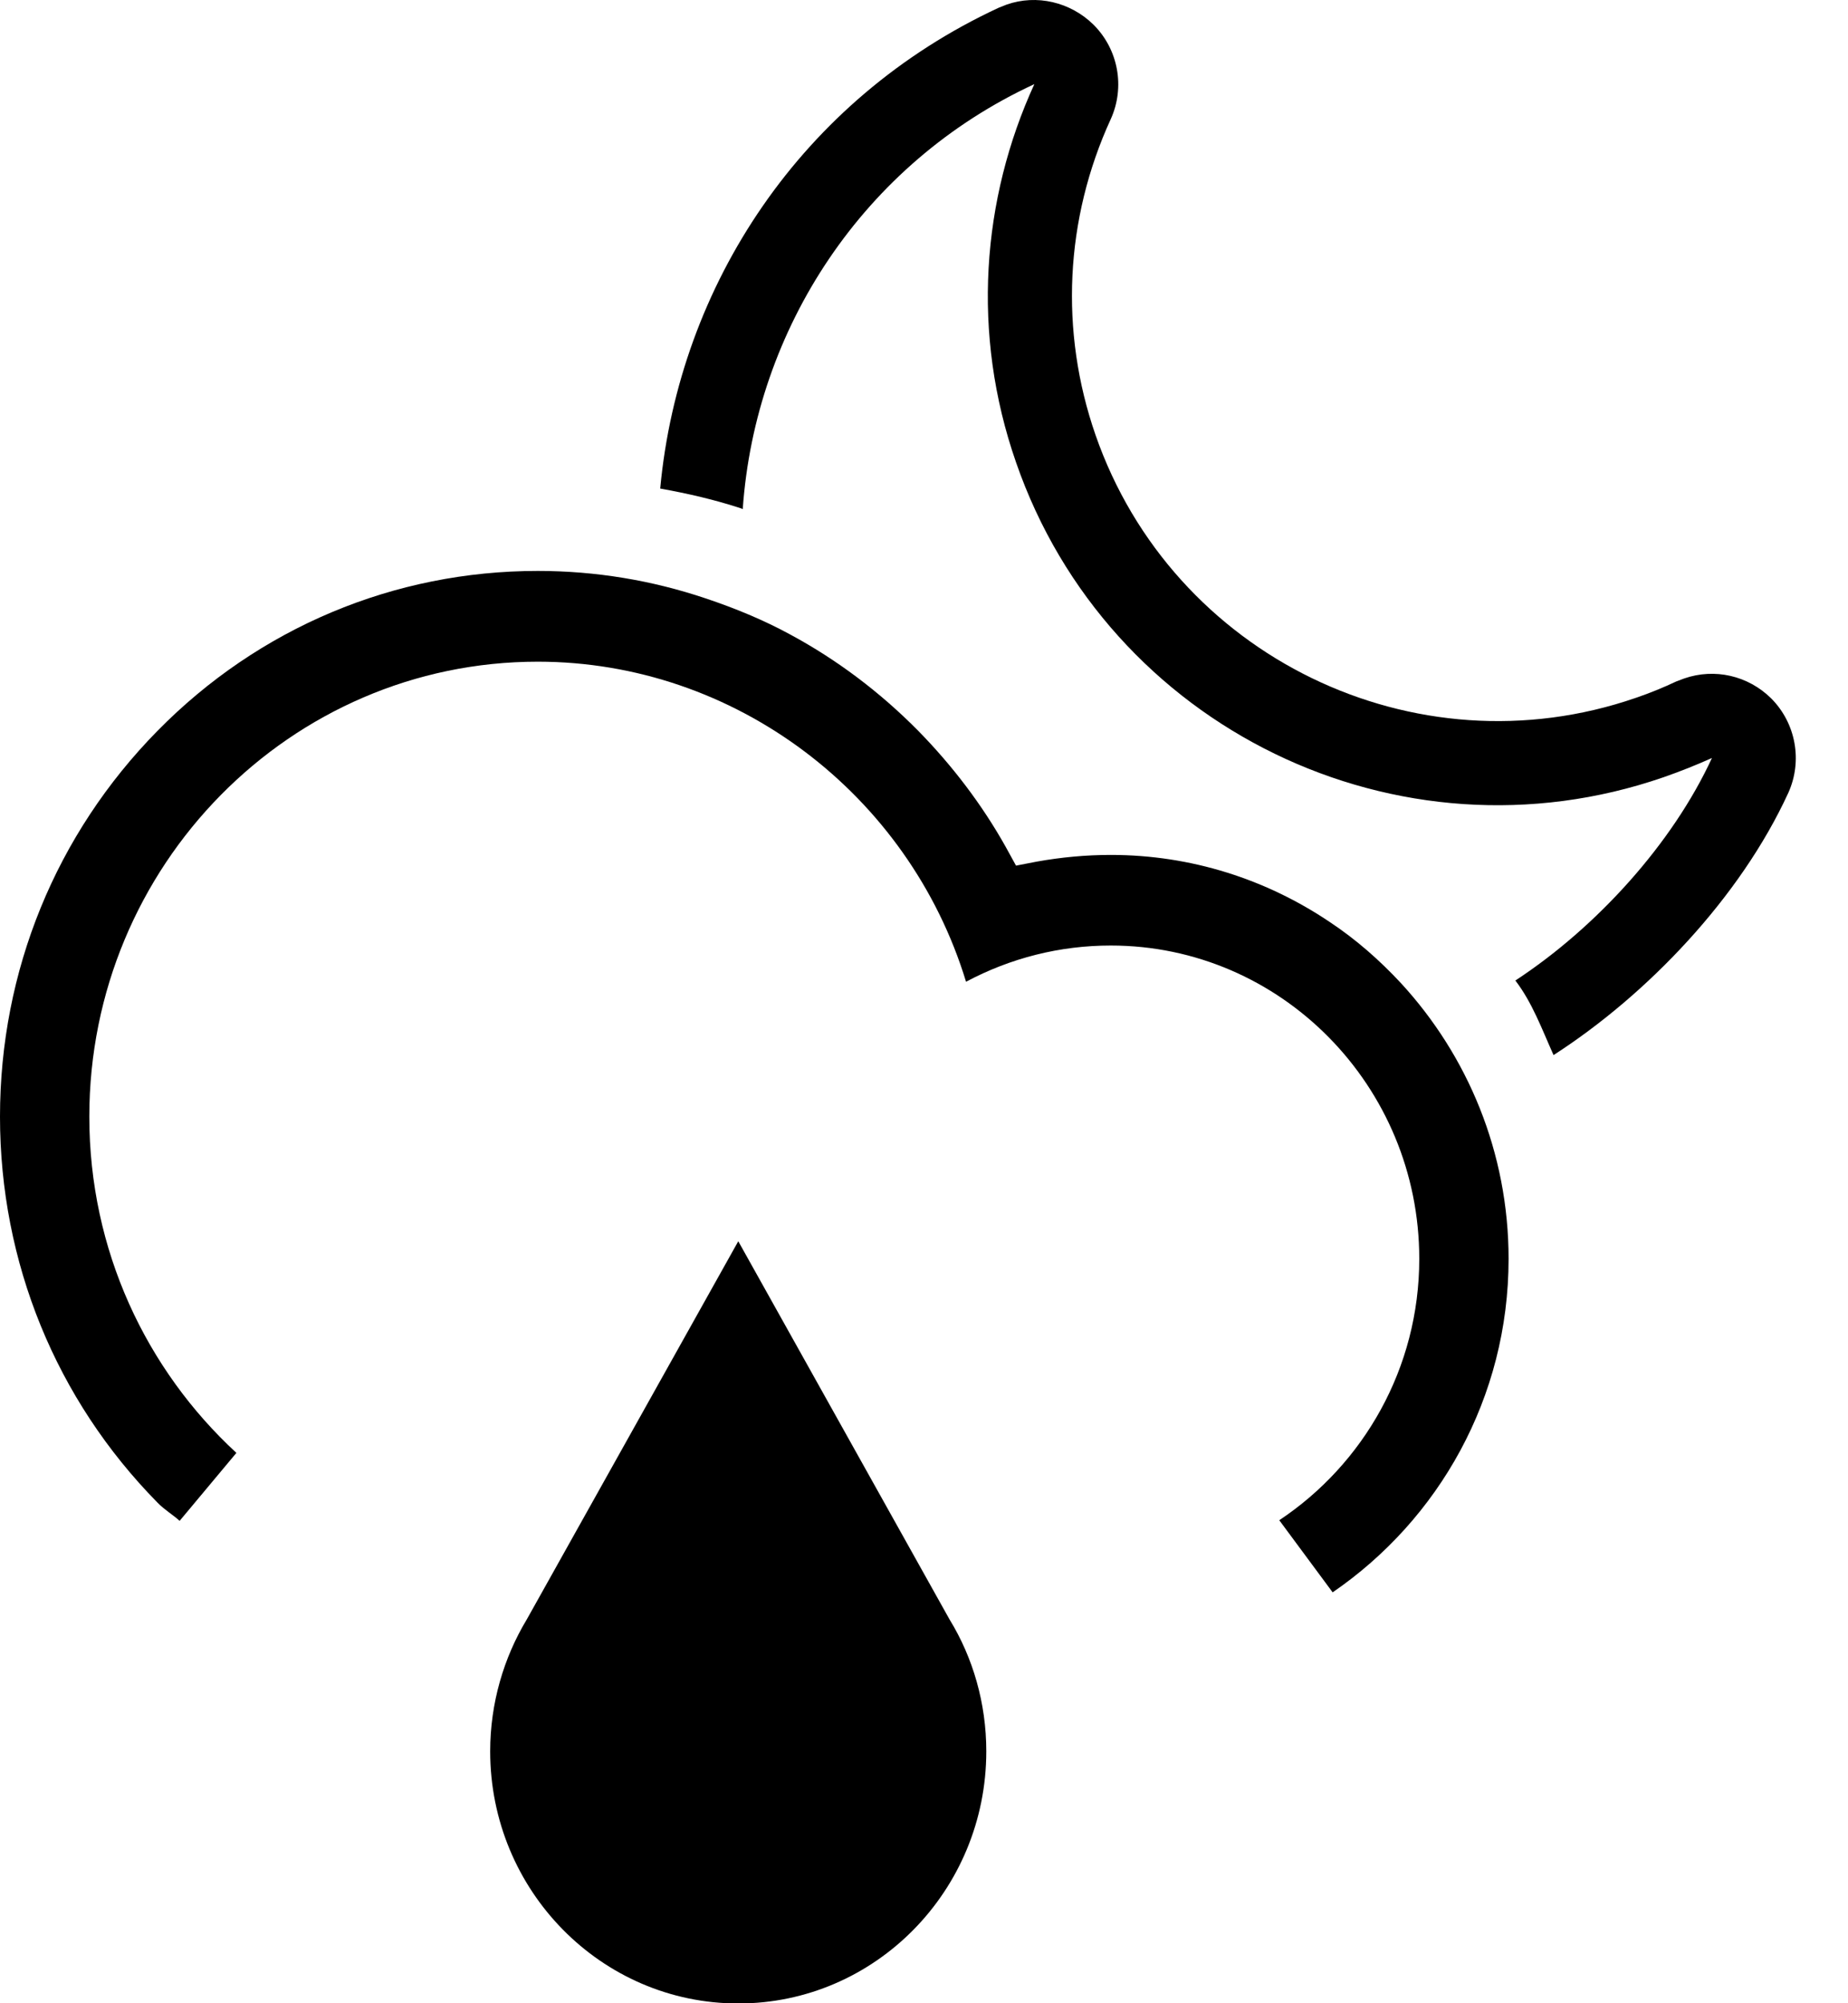 <svg width="24" height="26" viewBox="0 0 24 26" version="1.1" xmlns="http://www.w3.org/2000/svg" xmlns:xlink="http://www.w3.org/1999/xlink">
<title>Scattered Showers Night</title>
<desc>Created using Figma</desc>
<g id="Canvas" transform="translate(-529 -1707)">
<g id="Page 1">
<g id="Fill 1">
<use xlink:href="#path0_fill" transform="translate(535.366 1723.11)" fill="#000000"/>
</g>
<g id="Fill 3">
<use xlink:href="#path1_fill" transform="translate(537.574 1707)" fill="#000000"/>
</g>
<g id="Fill 5">
<use xlink:href="#path2_fill" transform="translate(529 1714.41)" fill="#000000"/>
</g>
</g>
</g>
<defs>
<path id="path0_fill" fill-rule="evenodd" d="M 5.966 4.909L 3.222 0L 0.475 4.909C 0.176 5.405 0 5.996 0 6.62C 0 8.427 1.443 9.893 3.222 9.893C 5 9.893 6.443 8.427 6.443 6.62C 6.443 5.996 6.27 5.405 5.966 4.909"/>
<path id="path1_fill" fill-rule="evenodd" d="M 14.427 9.063C 14.126 8.767 13.693 8.67 13.301 8.805C 13.267 8.818 13.234 8.831 13.197 8.844C 13.03 8.923 12.851 8.996 12.672 9.057C 9.8 10.049 6.651 8.517 5.653 5.644C 5.186 4.299 5.256 2.844 5.851 1.547C 6.04 1.131 5.95 0.641 5.626 0.319C 5.326 0.025 4.888 -0.076 4.501 0.059C 4.462 0.075 4.43 0.088 4.397 0.1C 1.838 1.287 0.246 3.699 0 6.341C 0.358 6.405 0.71 6.486 1.056 6.6C 1.062 6.603 1.067 6.606 1.072 6.608C 1.235 4.268 2.638 2.119 4.859 1.092C 4.176 2.583 4.038 4.328 4.621 6C 5.814 9.447 9.584 11.278 13.03 10.088C 13.248 10.012 13.456 9.929 13.659 9.838C 13.147 10.948 12.163 12.034 11.106 12.726C 11.326 13.013 11.451 13.358 11.602 13.694C 12.821 12.909 14.027 11.648 14.651 10.29C 14.838 9.876 14.75 9.386 14.427 9.063"/>
<path id="path2_fill" fill-rule="evenodd" d="M 18.195 5.351C 17.917 5.052 17.61 4.782 17.267 4.555C 16.45 4.006 15.475 3.686 14.426 3.686C 14.104 3.686 13.782 3.716 13.464 3.773L 13.195 3.825L 13.062 3.583C 12.755 3.035 12.37 2.529 11.925 2.075C 11.427 1.571 10.867 1.151 10.264 0.826C 9.914 0.635 9.542 0.483 9.163 0.356C 8.47 0.123 7.738 0 6.984 0C 5.12 0 3.363 0.736 2.046 2.075C 0.726 3.416 0 5.192 0 7.083C 0 8.973 0.726 10.753 2.046 12.093C 2.134 12.184 2.238 12.244 2.333 12.329L 3.07 11.447C 1.899 10.367 1.16 8.817 1.16 7.083C 1.16 3.827 3.77 1.178 6.984 1.178C 9.542 1.178 11.802 2.894 12.546 5.332C 13.125 5.024 13.763 4.862 14.426 4.862C 16.634 4.862 18.432 6.684 18.432 8.928C 18.432 10.348 17.707 11.594 16.614 12.321L 17.307 13.257C 18.683 12.314 19.592 10.732 19.592 8.928C 19.592 7.545 19.059 6.29 18.195 5.351"/>
</defs>
</svg>
